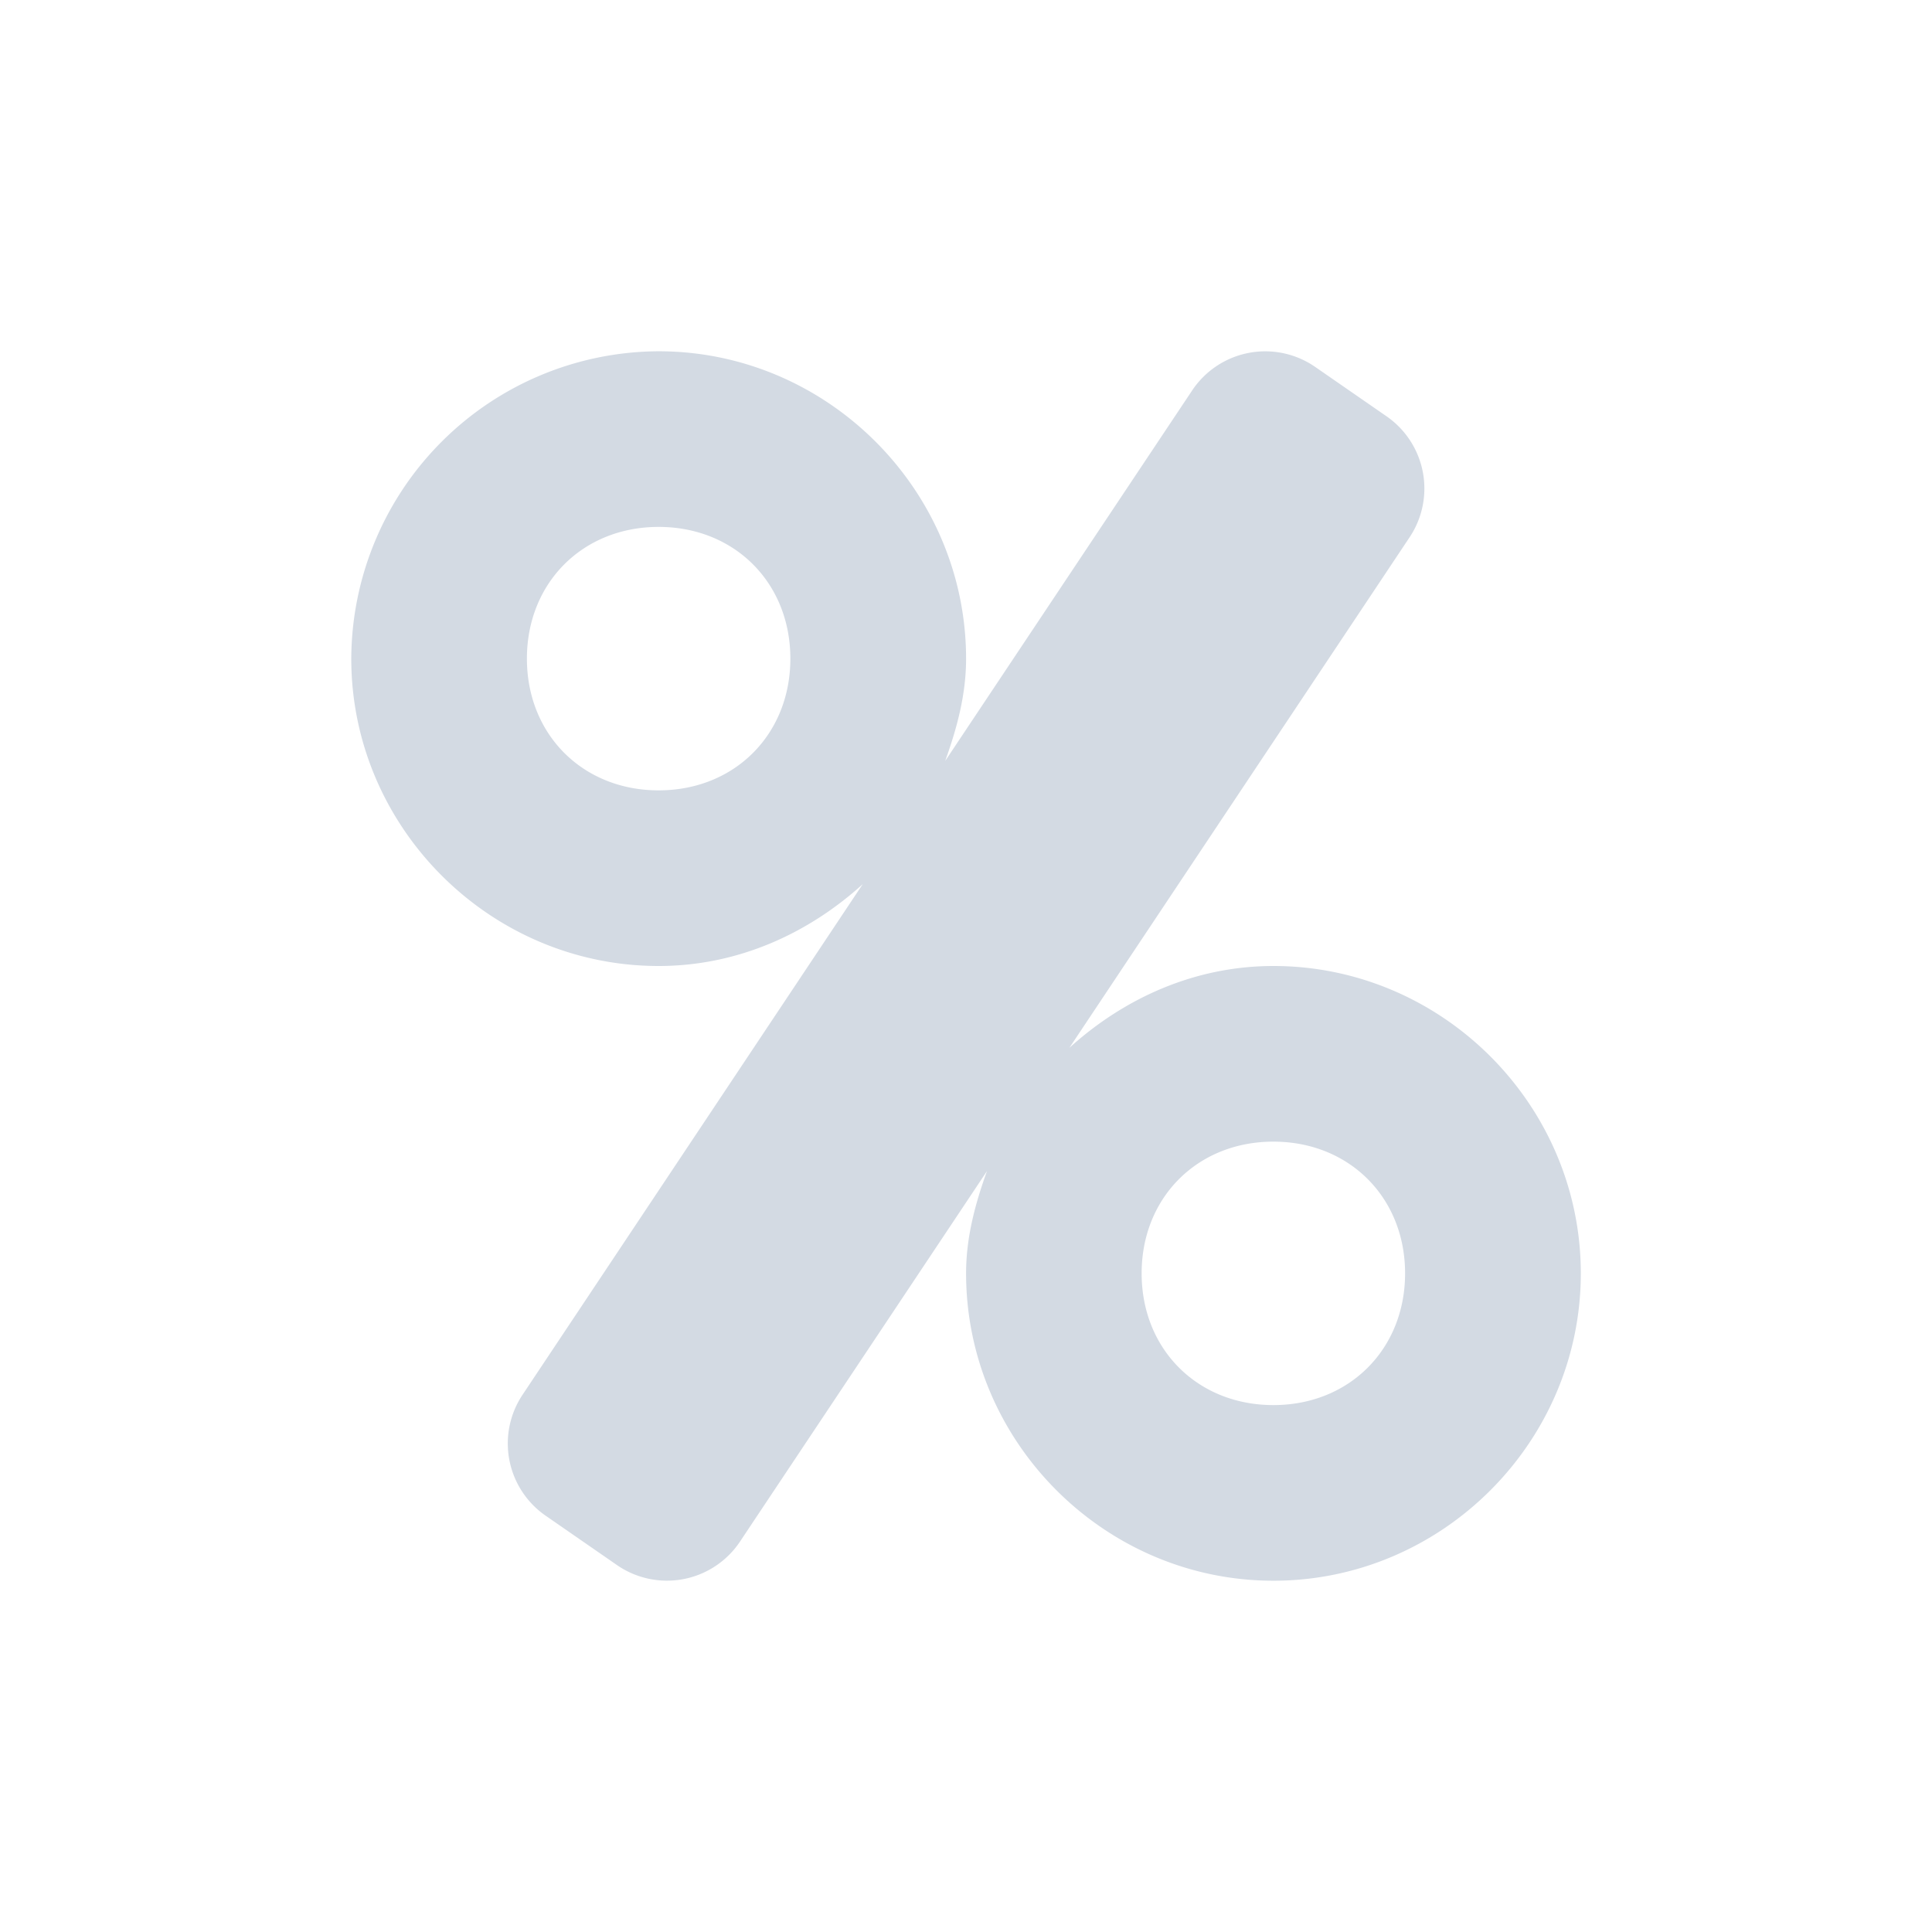 <svg xmlns="http://www.w3.org/2000/svg" width="22" height="22"><defs><style type="text/css" id="current-color-scheme"></style></defs><path d="M7.5 4A3.515 3.515 0 0 0 4 7.5C4 9.421 5.579 11 7.5 11c.898 0 1.702-.368 2.324-.932L5.95 15.883a1 1 0 0 0 .264 1.377l.812.562a1 1 0 0 0 1.4-.267l2.813-4.22c-.133.369-.238.753-.238 1.165 0 1.921 1.579 3.5 3.5 3.5s3.5-1.579 3.5-3.5-1.579-3.5-3.5-3.5c-.898 0-1.702.368-2.324.932l3.875-5.815a1 1 0 0 0-.264-1.377l-.812-.562a1 1 0 0 0-1.4.267l-2.813 4.22c.133-.37.238-.753.238-1.165C11 5.579 9.421 4 7.5 4zm0 2C8.364 6 9 6.636 9 7.5S8.364 9 7.5 9 6 8.364 6 7.5 6.636 6 7.5 6zm7 7c.864 0 1.5.636 1.5 1.5s-.636 1.5-1.5 1.5-1.5-.636-1.5-1.5.636-1.5 1.5-1.5z" fill="currentColor" color="#d3dae3"/></svg>